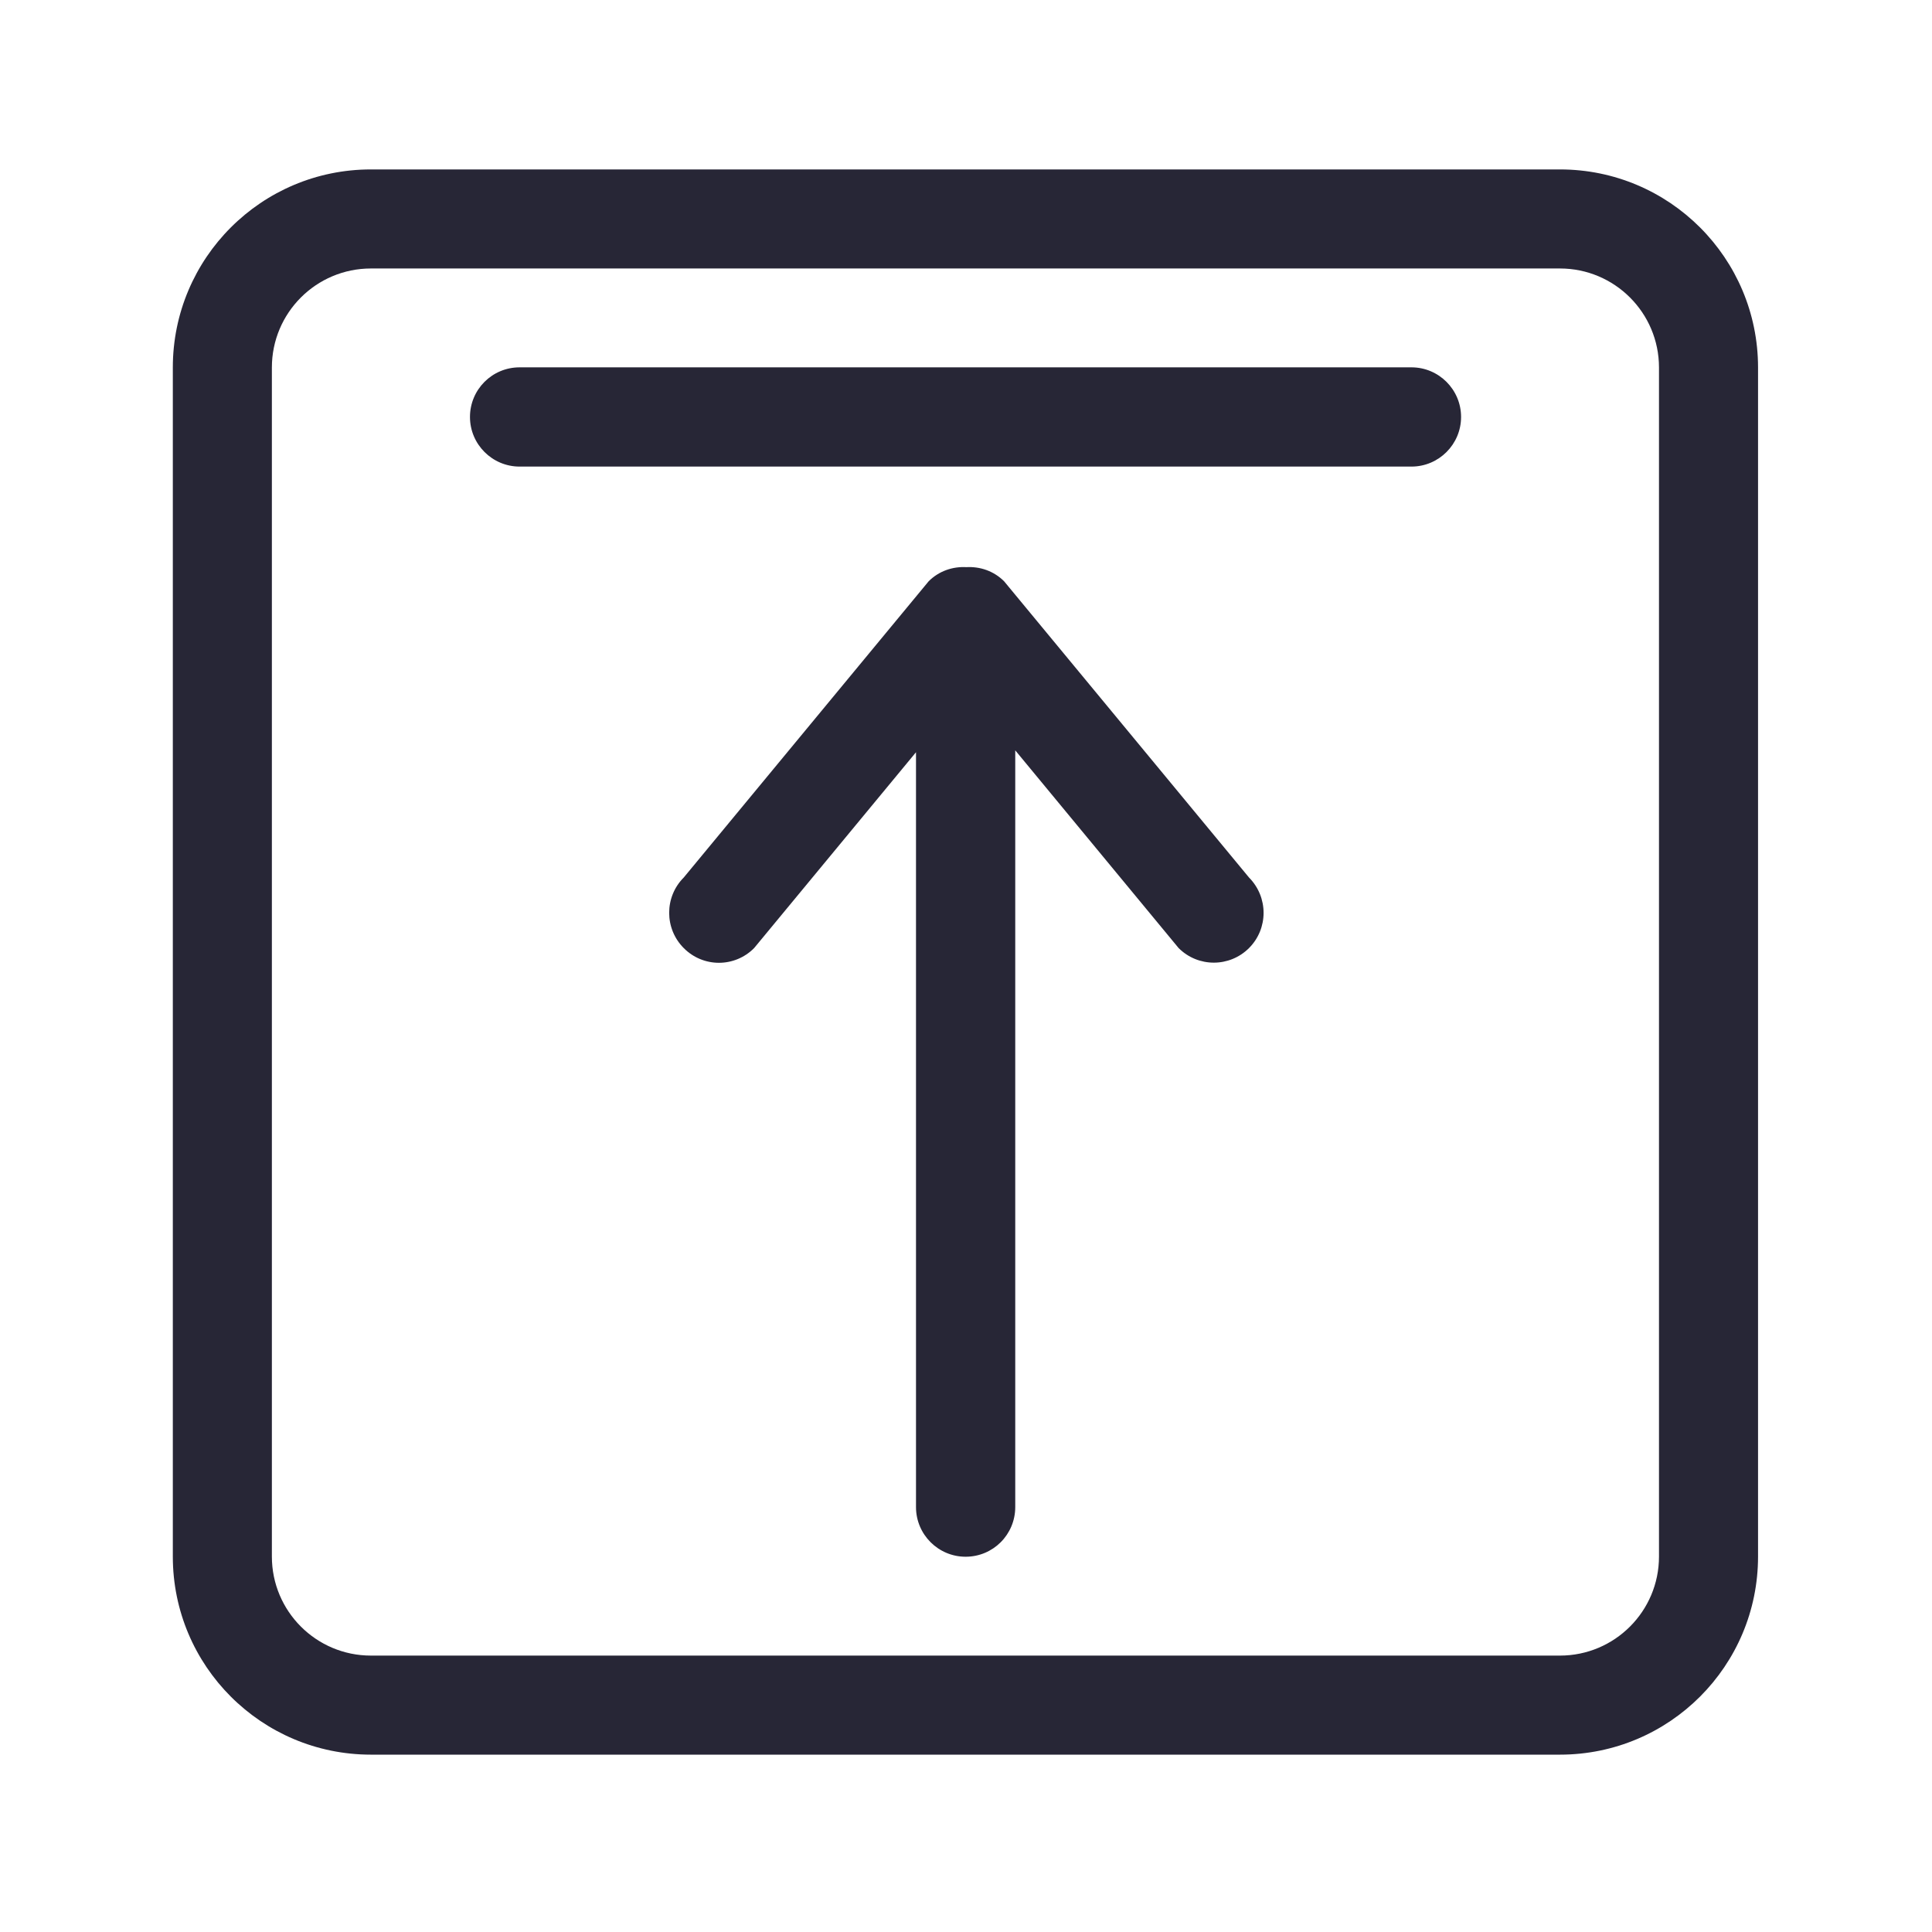 <svg xmlns="http://www.w3.org/2000/svg" viewBox="0 0 1024 1024" version="1.1"><path d="M826.8 930l-630.2 0c-58 0-105-47-105-105l0-630.2c0-58 47-105 105-105l630.2 0c58 0 105 47 105 105l0 630.2c0 58-47 105-105 105zM879.3 194.8c0-29-23.5-52.5-52.5-52.5l-630.2 0c-29 0-52.5 23.5-52.5 52.5l0 630.2c0 29 23.5 52.5 52.5 52.5l630.2 0c29 0 52.5-23.5 52.5-52.5l0-630.2zM748.1 247.3l-472.7 0c-14.5 0-26.3-11.8-26.3-26.3s11.7-26.3 26.3-26.3l472.7 0c14.5 0 26.3 11.8 26.3 26.3s-11.8 26.3-26.3 26.3zM492.2 308.1c5.5-5.5 12.8-7.9 20-7.5 7.2-0.4 14.5 2 20 7.5l129.8 157c10.3 10.4 10.3 27.1 0 37.4-10.3 10.3-27 10.3-37.3 0l-86.6-104.8 0 401.1c0 14.5-11.7 26.3-26.3 26.3-14.5 0-26.3-11.8-26.3-26.3l0-400.1-85.8 103.8c-10.3 10.4-27 10.4-37.3 0-10.3-10.3-10.3-27.1 0-37.4l129.8-157z" fill="#272636" p-id="626"></path></svg>